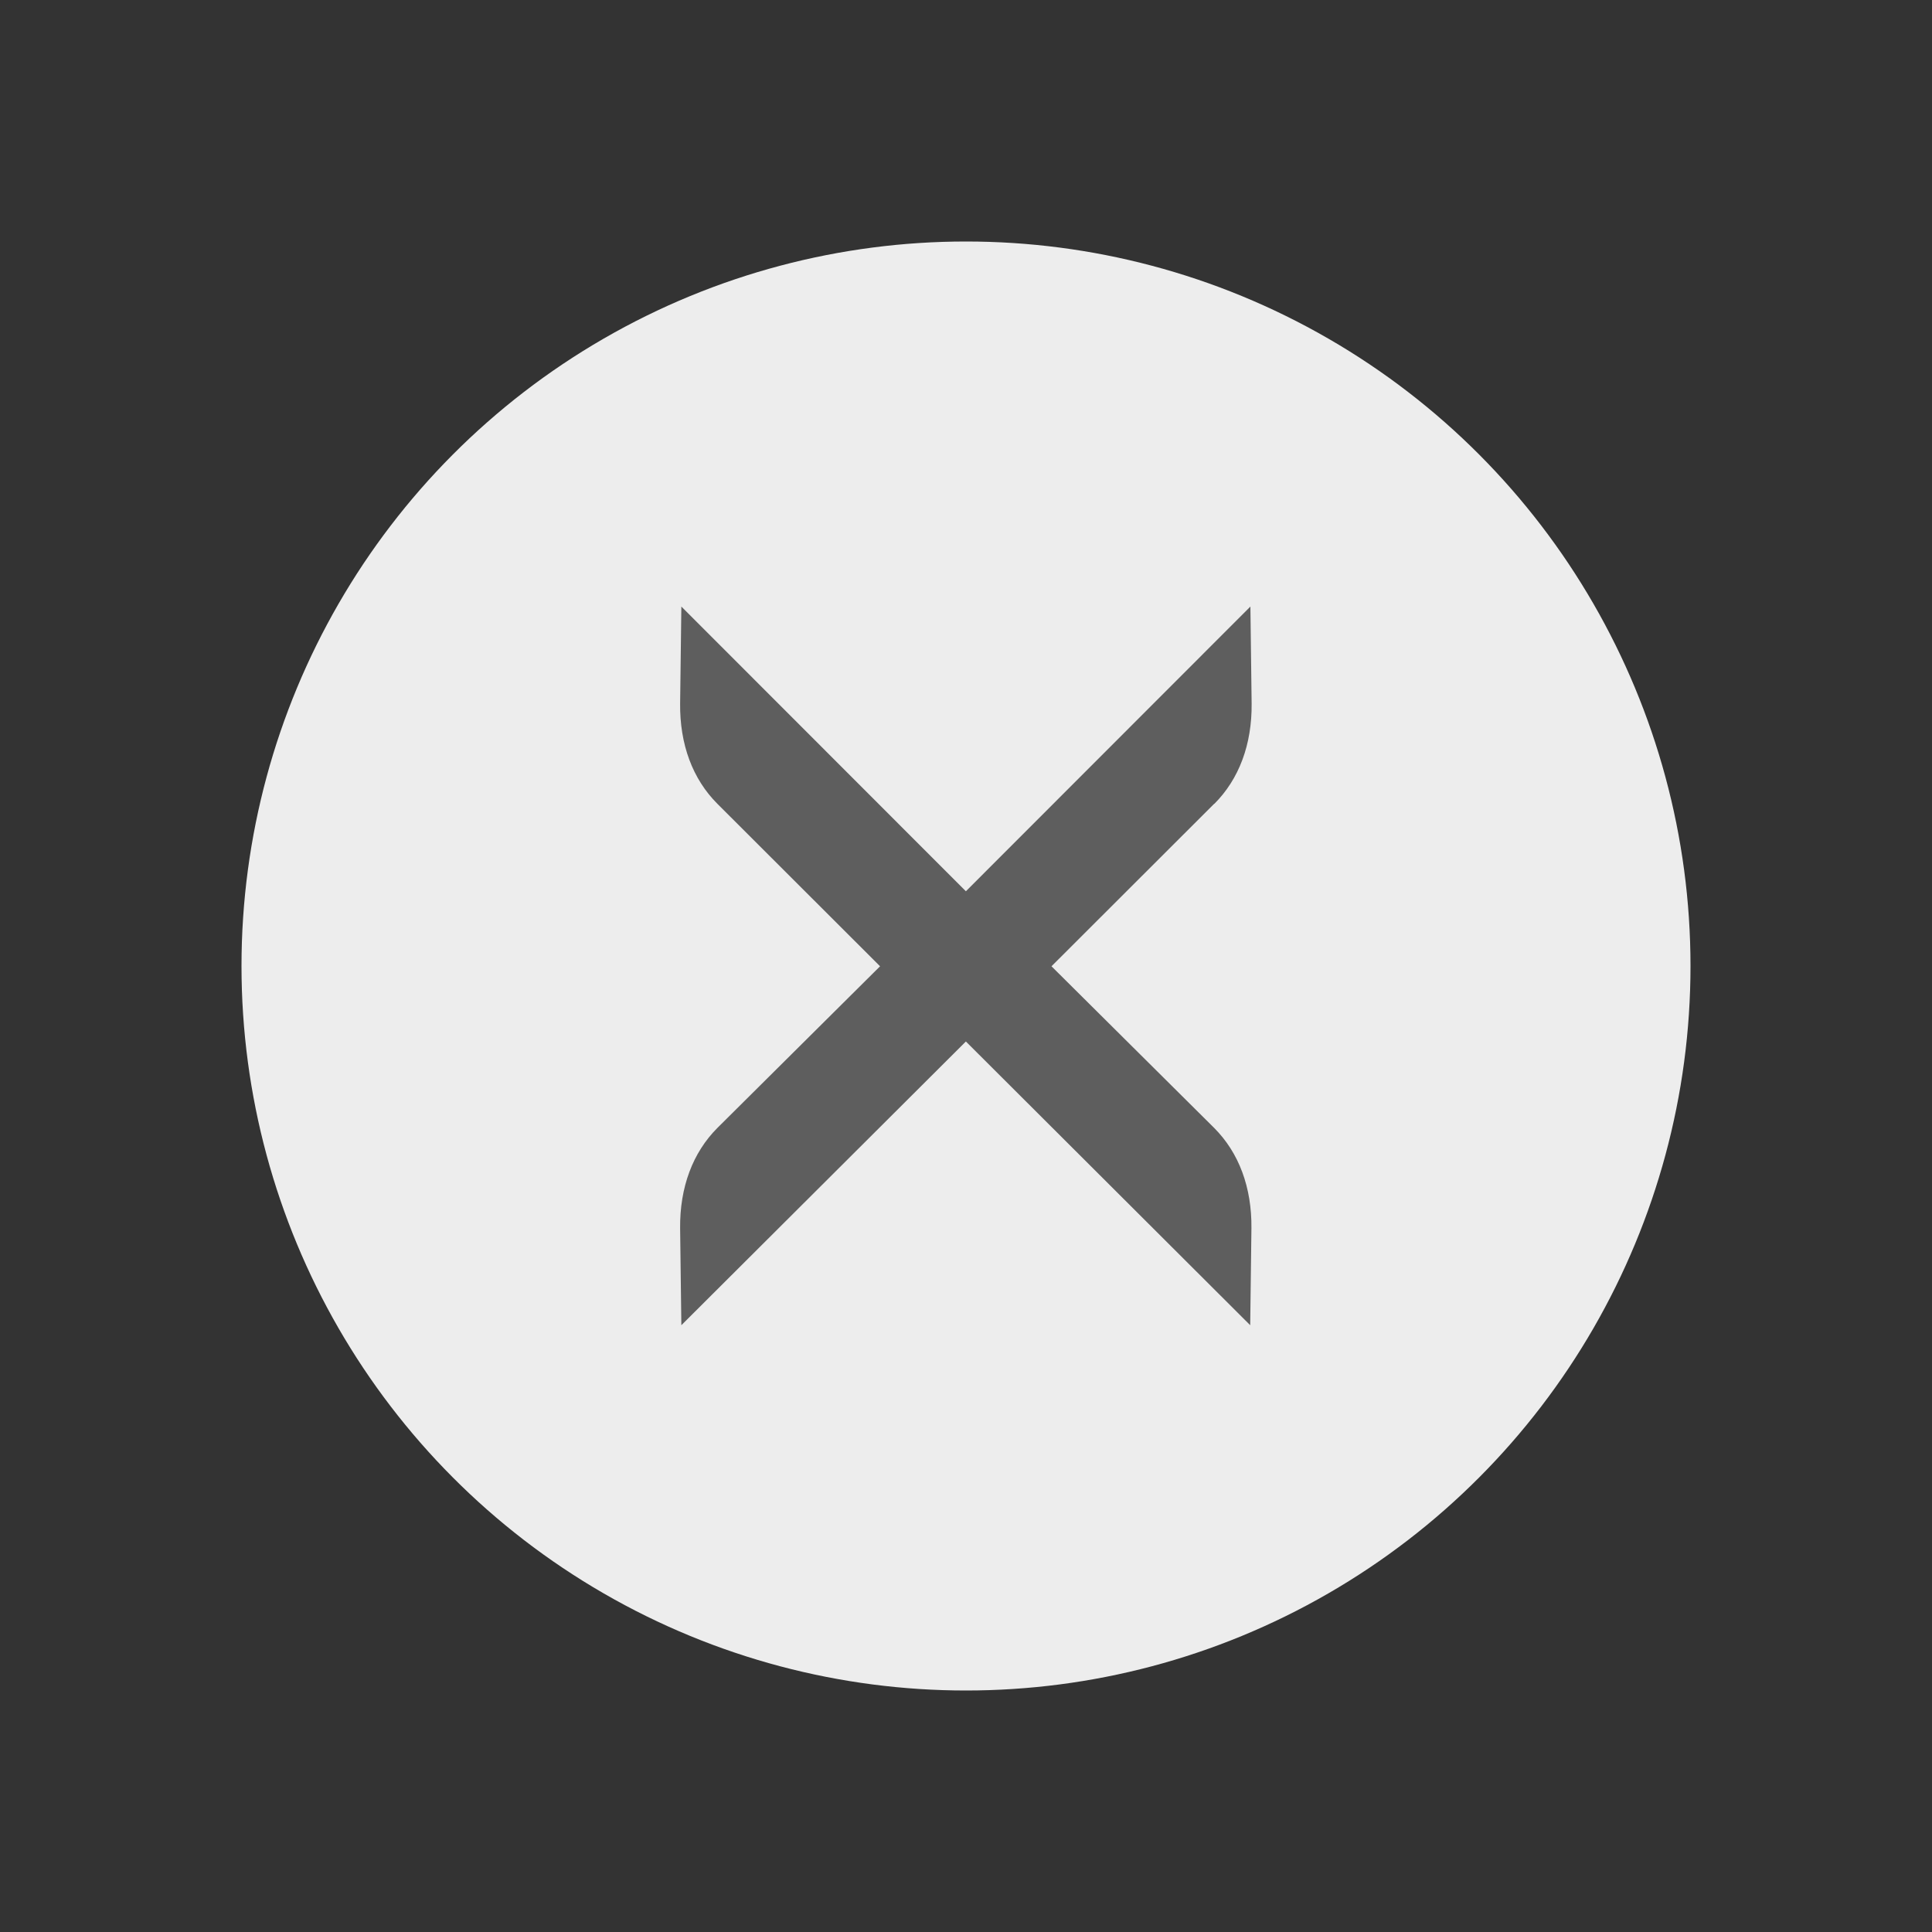 <svg xmlns="http://www.w3.org/2000/svg" width="96" height="96" viewBox="0 0 96 96" fill="none">
<rect x="0" y="0" width="96" height="96" fill="#333333" stroke="none"/>
<g clip-path="url(#clip0_7687_9027)">
<circle cx="48" cy="48" r="36" fill="#EDEDED"/>
<path d="M60.34 39.942C61.565 38.717 62.213 36.995 62.193 34.959L62.132 30.139L47.994 44.287L33.856 30.139L33.795 34.959C33.775 36.985 34.413 38.707 35.648 39.942L43.73 48.014L35.648 56.045C34.423 57.271 33.775 58.993 33.795 61.028L33.856 65.849L47.994 51.751L62.122 65.849L62.183 61.028C62.203 59.003 61.565 57.281 60.33 56.045L52.248 48.014L60.33 39.942H60.34Z" fill="#5E5E5E"/>
</g>
<defs>
<clipPath id="clip0_7687_9027">
<rect width="96" height="96" fill="white"/>
</clipPath>
</defs>
</svg>